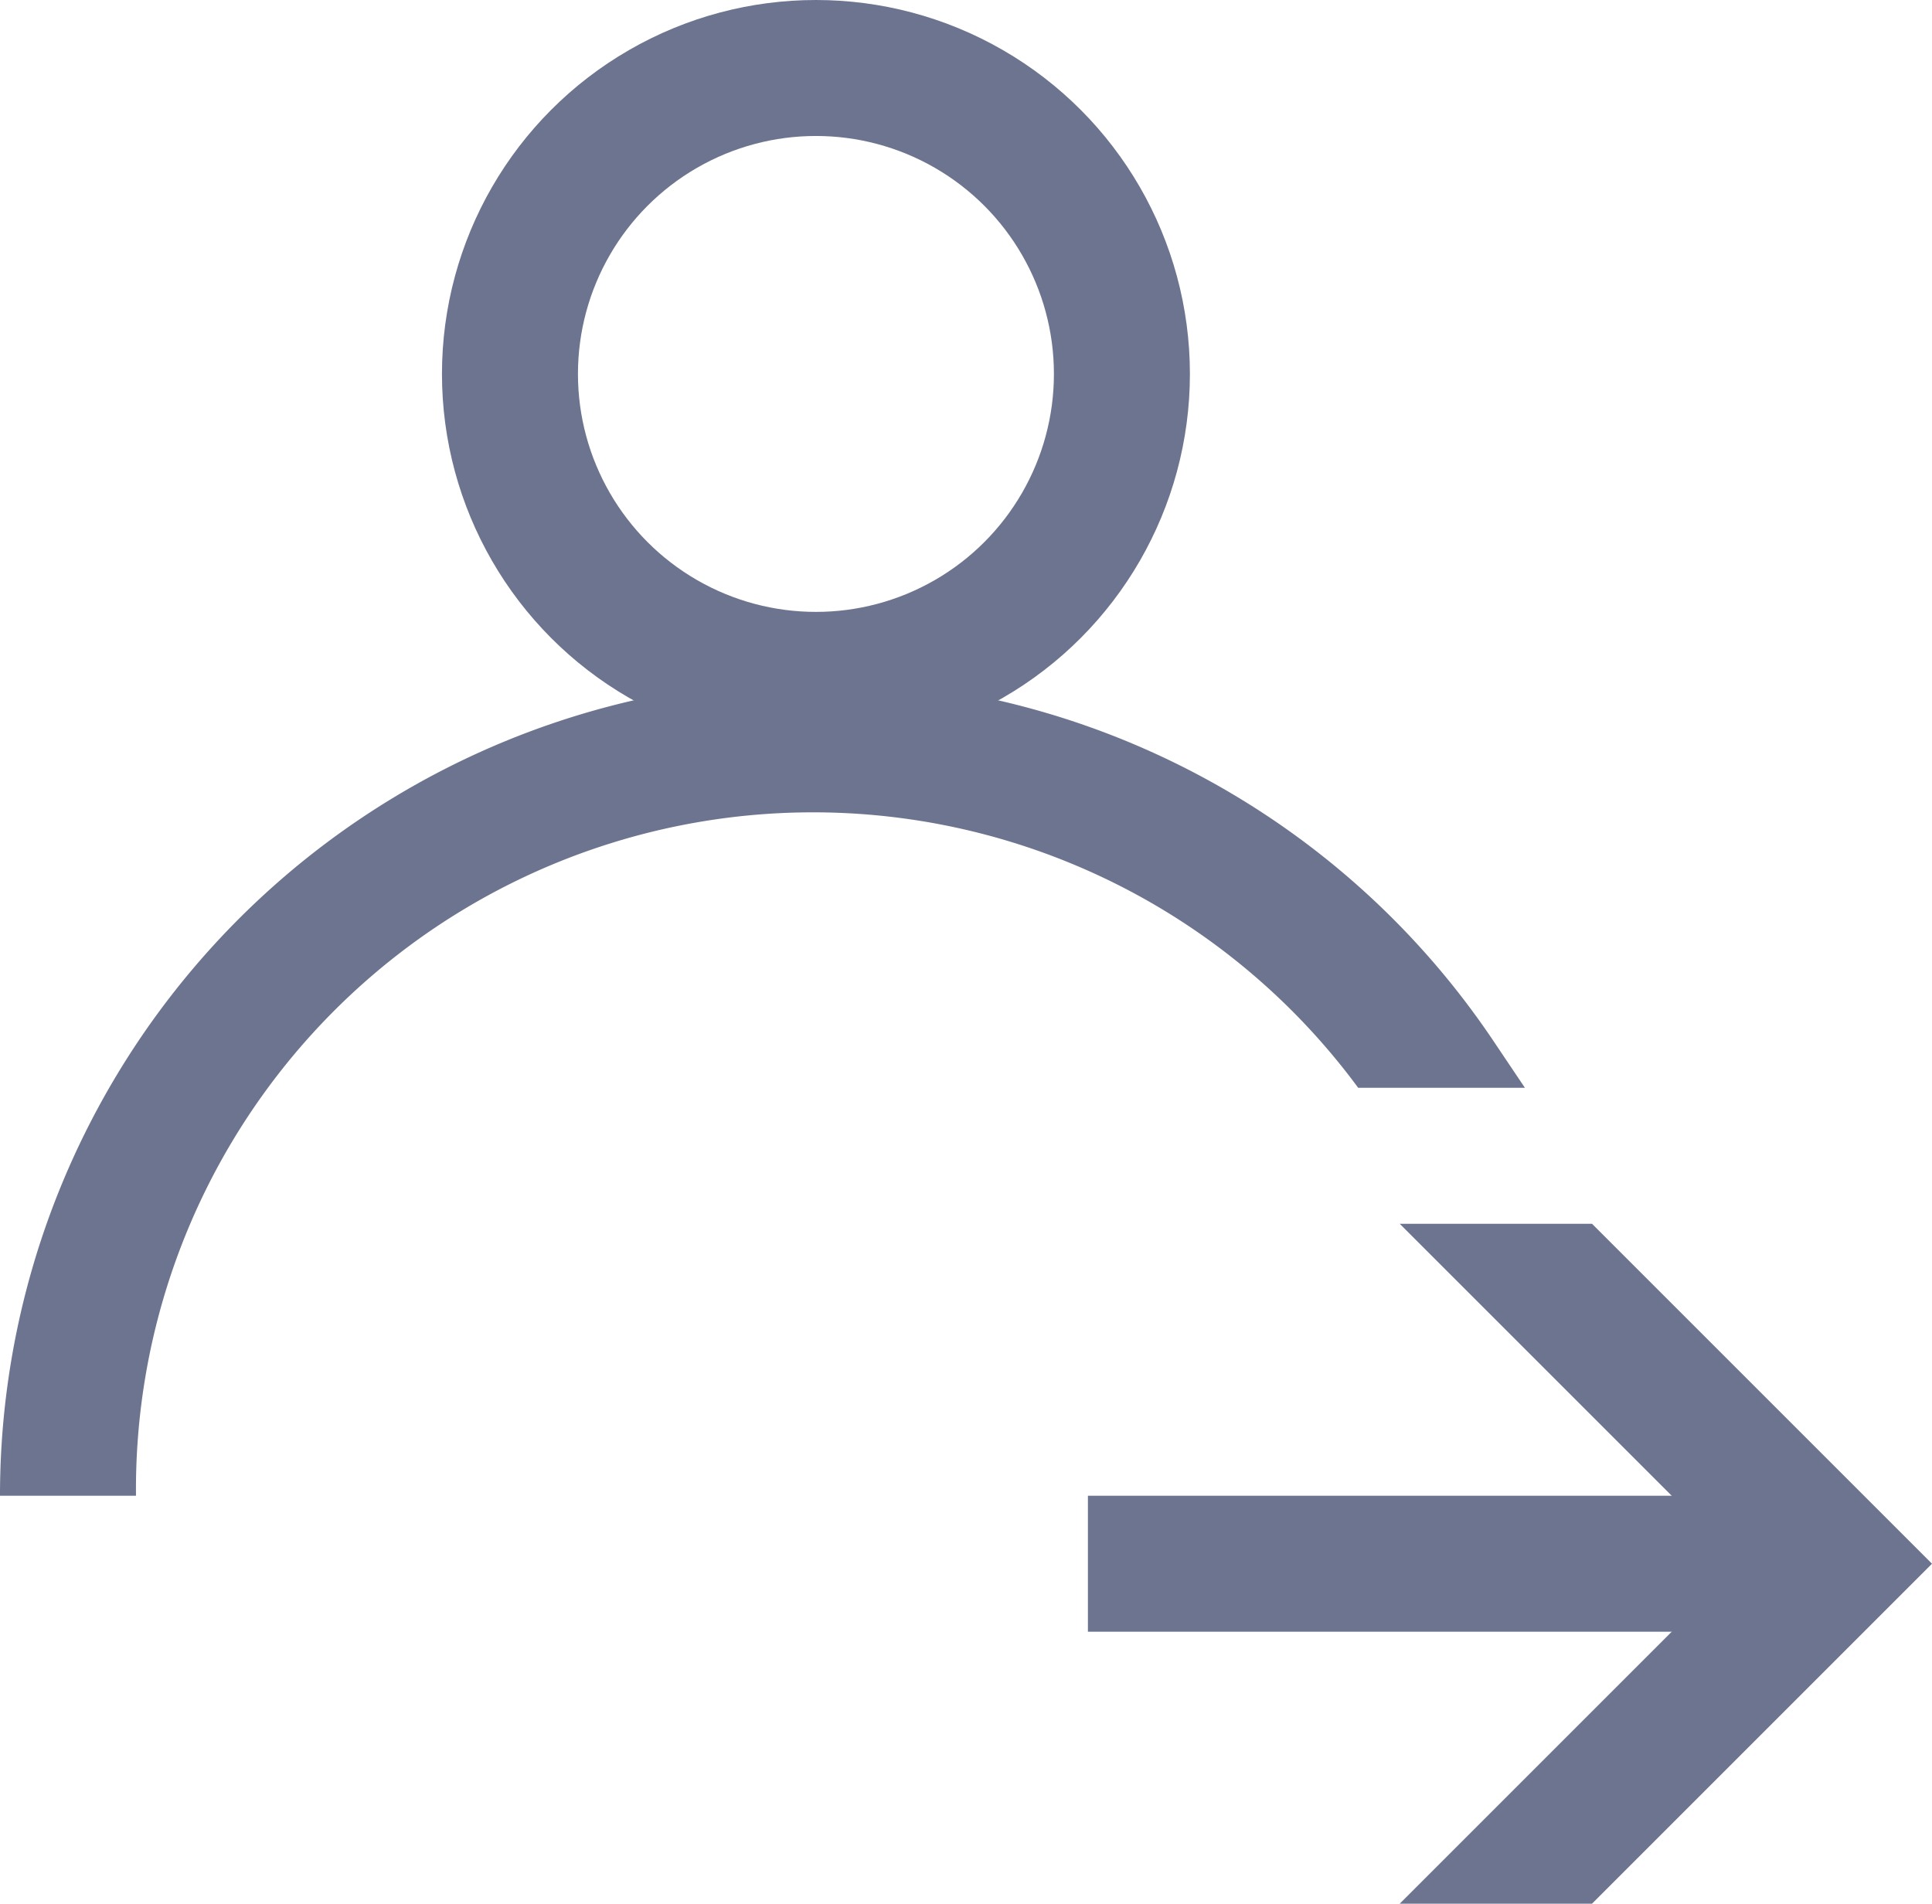 <svg xmlns="http://www.w3.org/2000/svg" width="28.414" height="28" viewBox="0 0 28.414 28"><defs><style>.a{fill:none;stroke:#6d7490;stroke-miterlimit:10;stroke-width:2px;}.b{fill:#6d7490;}</style></defs><g transform="translate(-277 -128)"><circle class="a" cx="4.5" cy="4.5" r="4.5" transform="translate(284.5 129)"/><line class="a" x2="11" transform="translate(293 151)"/><path class="b" d="M298.975,143.327A12,12,0,0,0,277,150h2a9.958,9.958,0,0,1,17.975-6h2.452Z"/><path class="b" d="M300.414,146h-2.828l5,5-5,5h2.828l5-5Z"/></g></svg>